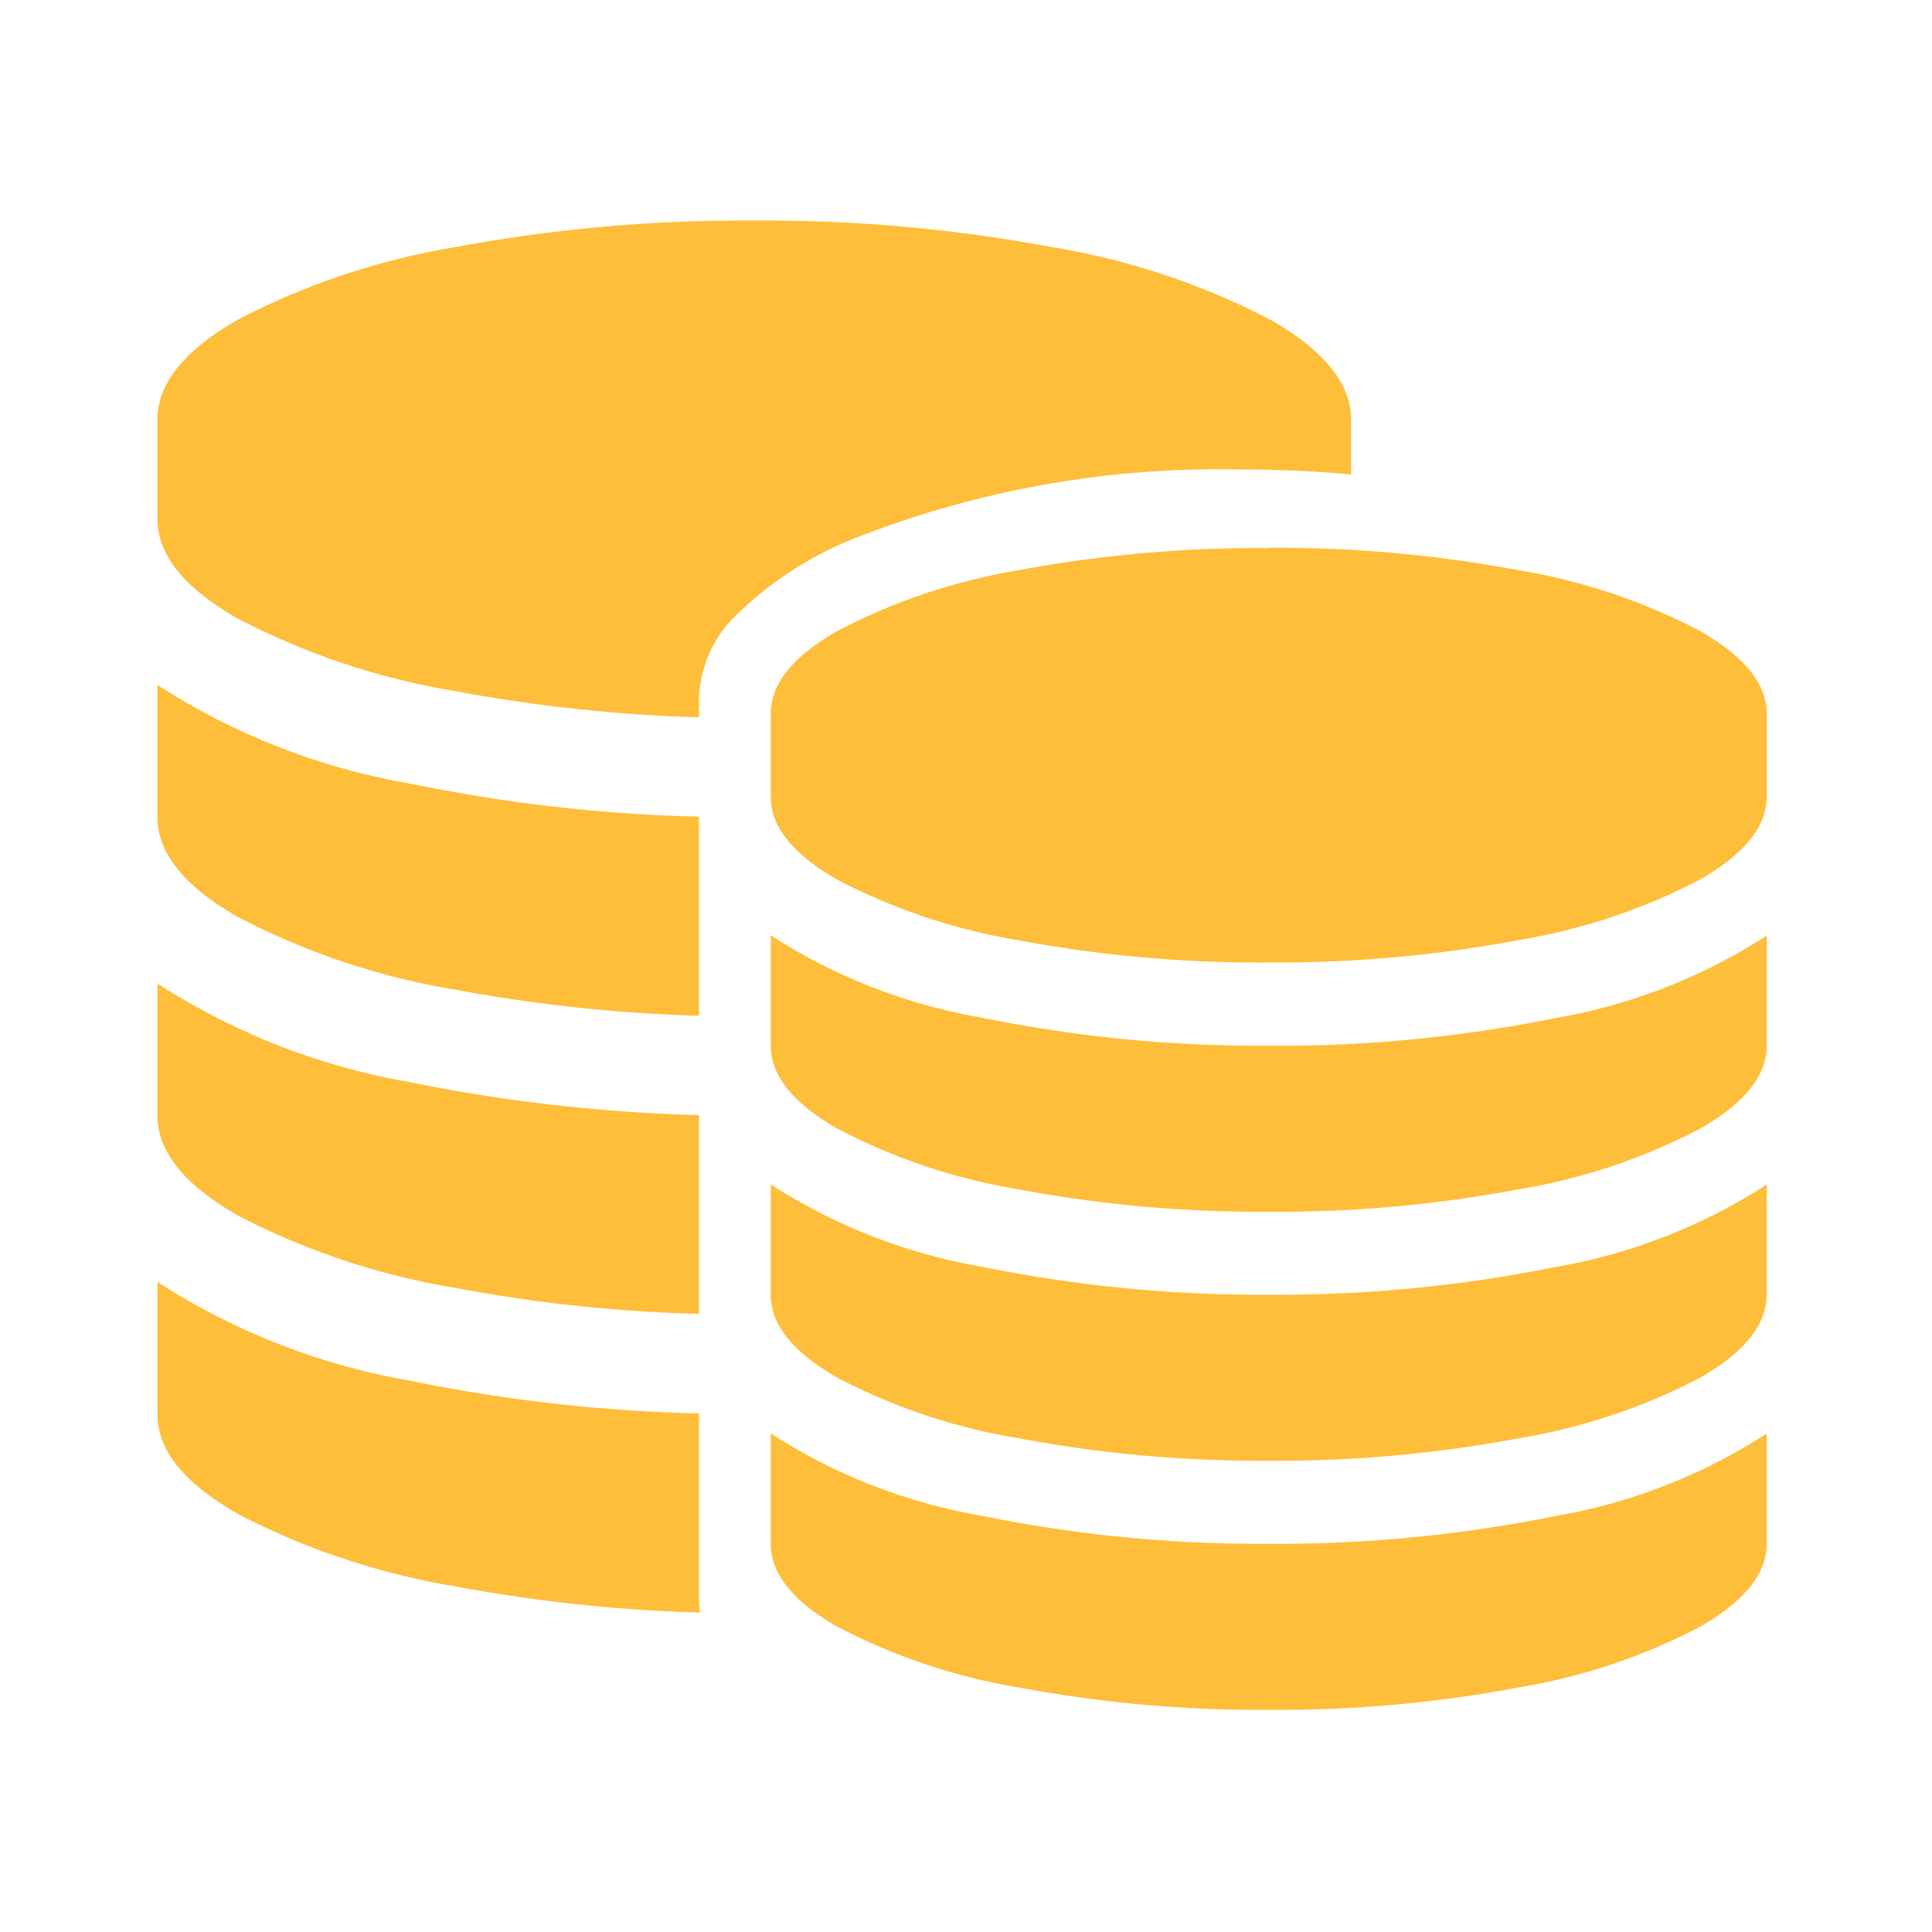 <svg xmlns="http://www.w3.org/2000/svg" xmlns:xlink="http://www.w3.org/1999/xlink" width="70" height="70" viewBox="0 0 70 70">
  <defs>
    <style>
      .cls-1, .cls-2 {
        fill: #febe3a;
      }

      .cls-2 {
        stroke: rgba(0,0,0,0);
        stroke-miterlimit: 10;
      }

      .cls-3 {
        fill: none;
      }

      .cls-4 {
        clip-path: url(#clip-path);
      }
    </style>
    <clipPath id="clip-path">
      <rect id="矩形_1605" data-name="矩形 1605" class="cls-1" width="36.101" height="42.159"/>
    </clipPath>
  </defs>
  <g id="组_4835" data-name="组 4835" transform="translate(-340 -304)">
    <rect id="矩形_2405" data-name="矩形 2405" class="cls-3" width="70" height="70" transform="translate(340 304)"/>
    <g id="组_4829" data-name="组 4829" transform="translate(-58.561 -10.371)">
      <g id="组_3157" data-name="组 3157" transform="translate(426.486 334.213)">
        <g id="组_3156" data-name="组 3156" transform="translate(0)">
          <g id="组_3155" data-name="组 3155" class="cls-4" transform="translate(0 0)">
            <path id="路径_700" data-name="路径 700" class="cls-1" d="M45.043-12.851a50.709,50.709,0,0,0,10.408-1.009,20.467,20.467,0,0,0,7.634-2.983v3.991c0,1.084-.8,2.082-2.42,3.01a21.9,21.9,0,0,1-6.578,2.194,47.173,47.173,0,0,1-9.045.81A47.365,47.365,0,0,1,36-7.646a21.742,21.742,0,0,1-6.578-2.2Q27-11.23,27-12.856v-4a20.468,20.468,0,0,0,7.634,2.983,50.324,50.324,0,0,0,10.408,1.019Zm0,18.043A50.719,50.719,0,0,0,55.451,4.183,20.464,20.464,0,0,0,63.085,1.2V5.192c0,1.084-.8,2.082-2.42,3.01A21.91,21.91,0,0,1,54.088,10.4a47.189,47.189,0,0,1-9.045.81A47.348,47.348,0,0,1,36,10.4,21.91,21.91,0,0,1,29.42,8.2C27.8,7.274,27,6.276,27,5.192v-4a20.467,20.467,0,0,0,7.634,2.983A50.333,50.333,0,0,0,45.043,5.192Zm0-9.024A50.723,50.723,0,0,0,55.451-4.84a20.464,20.464,0,0,0,7.634-2.983v3.992c0,1.084-.8,2.082-2.42,3.01a21.91,21.91,0,0,1-6.578,2.194,47.347,47.347,0,0,1-9.045.81A47.226,47.226,0,0,1,36,1.372,21.759,21.759,0,0,1,29.42-.822Q27-2.206,27-3.832v-4a20.468,20.468,0,0,0,7.634,2.983A50.554,50.554,0,0,0,45.043-3.832Zm0-27.061a47.225,47.225,0,0,1,9.045.81,21.8,21.8,0,0,1,6.578,2.2q2.422,1.384,2.42,3v3c0,1.084-.8,2.082-2.42,3.01a21.9,21.9,0,0,1-6.578,2.194,47.172,47.172,0,0,1-9.045.81A47.369,47.369,0,0,1,36-16.67a21.9,21.9,0,0,1-6.578-2.194C27.8-19.793,27-20.791,27-21.874v-3.01q0-1.618,2.42-3a21.908,21.908,0,0,1,6.572-2.2,47.4,47.4,0,0,1,9.051-.8Zm0,0" transform="translate(-27 30.9)"/>
          </g>
        </g>
      </g>
      <path id="减去_95" data-name="减去 95" class="cls-2" d="M19.663,50.437h0a56.968,56.968,0,0,1-8.878-.951A26.442,26.442,0,0,1,2.9,46.855C.949,45.734,0,44.555,0,43.248v-4.79a24.646,24.646,0,0,0,9.151,3.577,58.724,58.724,0,0,0,10.472,1.186v6.7a3.456,3.456,0,0,0,.04.516Zm-.04-10.824h0a54.735,54.735,0,0,1-8.838-.942A26.261,26.261,0,0,1,2.9,36.042C.976,34.942,0,33.729,0,32.436V27.645A24.634,24.634,0,0,0,9.151,31.22a60.779,60.779,0,0,0,10.472,1.194v7.2Zm0-10.8h0a57.115,57.115,0,0,1-8.838-.946A26.2,26.2,0,0,1,2.9,25.226C.976,24.127,0,22.914,0,21.619V16.827A24.634,24.634,0,0,0,9.151,20.4a58.69,58.69,0,0,0,10.472,1.2v7.211Zm0-10.812h0a57.526,57.526,0,0,1-8.838-.95A26.452,26.452,0,0,1,2.9,14.417C.949,13.3,0,12.116,0,10.81V7.2c0-1.29.976-2.5,2.9-3.6A26.4,26.4,0,0,1,10.776.966,57.121,57.121,0,0,1,21.238,0h.388A56.905,56.905,0,0,1,32.465.973a26.335,26.335,0,0,1,7.883,2.635c1.924,1.1,2.9,2.311,2.9,3.6V9.2c-1.323-.12-2.693-.181-4.073-.181a36.016,36.016,0,0,0-13.992,2.526,12.929,12.929,0,0,0-4.131,2.674,4.4,4.4,0,0,0-1.429,3.043V18Z" transform="translate(404.266 322.361)"/>
    </g>
  </g>
</svg>
